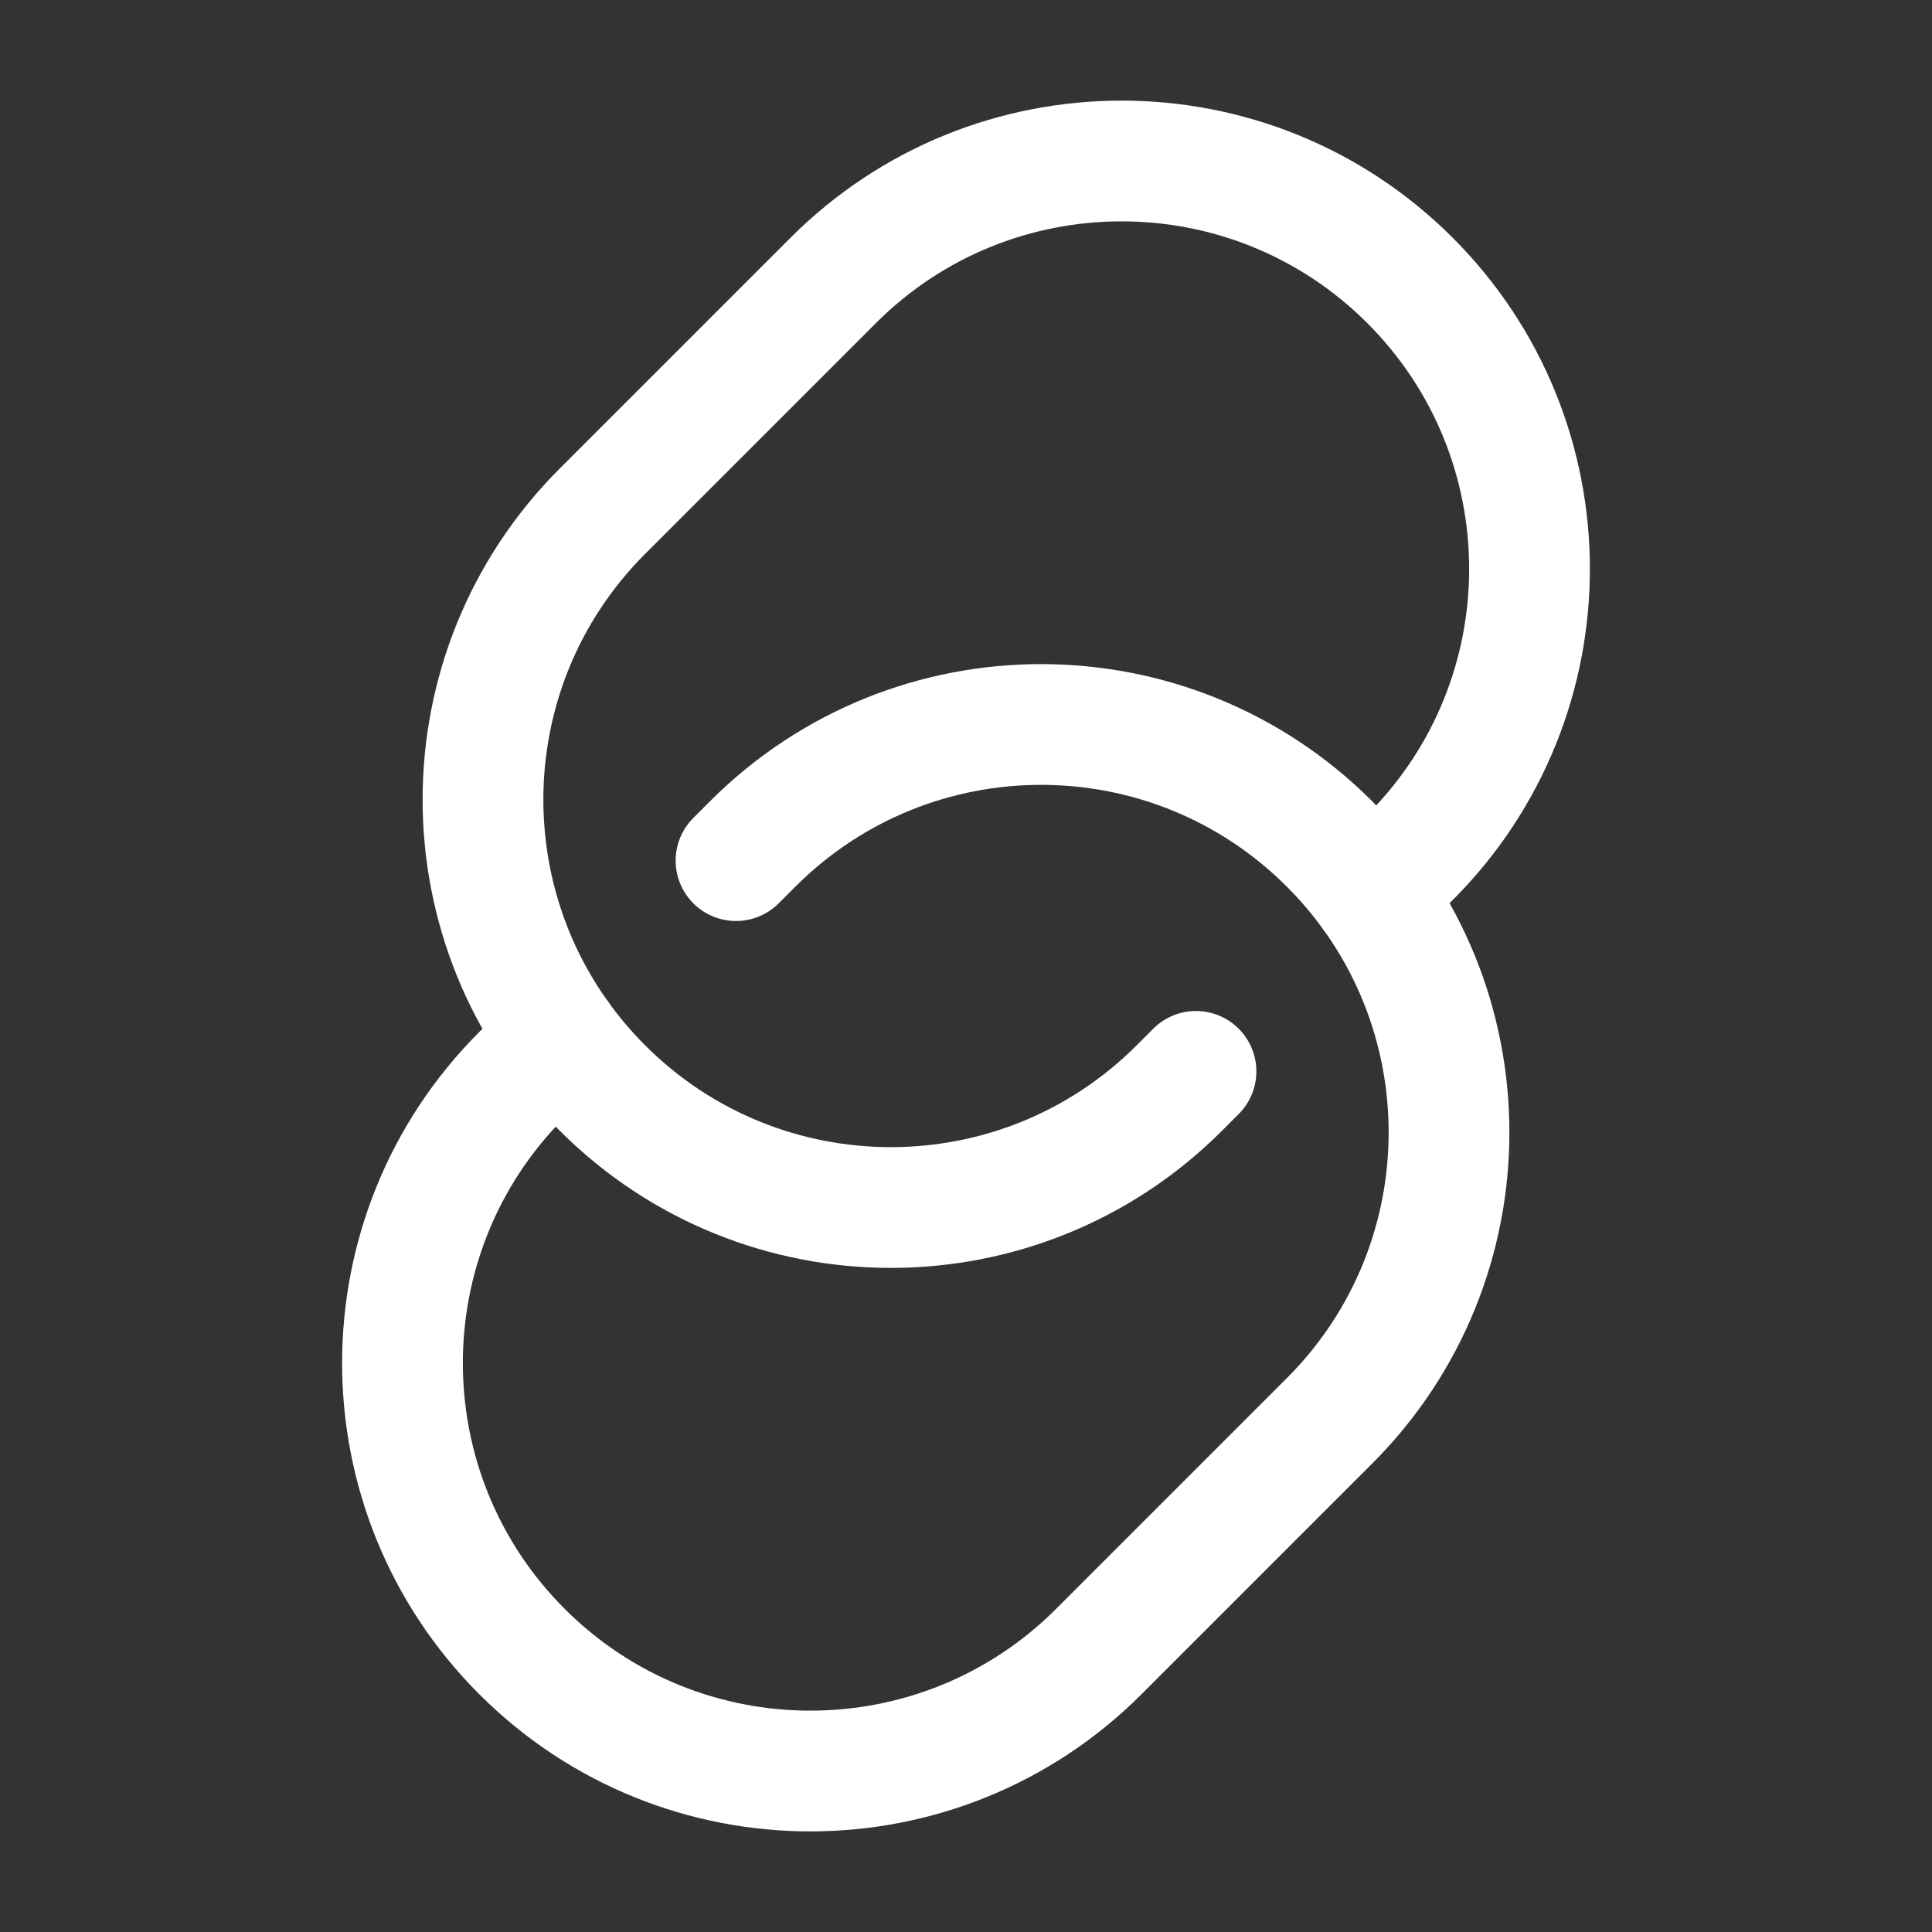  <svg
    xmlns="http://www.w3.org/2000/svg"
    viewBox="0 0 24 24"
    width="35"
    height="35"
    color="#fff"
    fill="none"
  >
    <rect x="0" y="0" width="24" height="24" fill="#333333" stroke="none"/>
    <path
      d="M9.143 10.691L9.35 10.484C11.329 8.505 14.537 8.505 16.516 10.484C18.495 12.463 18.495 15.671 16.516 17.65L13.65 20.516C11.671 22.495 8.463 22.495 6.484 20.516C4.505 18.537 4.505 15.329 6.484 13.35L6.948 12.886"
      stroke="currentColor"
      stroke-width="1.5"
      stroke-linecap="round"
    />
    <path
      d="M17.052 11.114L17.516 10.65C19.495 8.671 19.495 5.463 17.516 3.484C15.537 1.505 12.329 1.505 10.35 3.484L7.484 6.35C5.505 8.329 5.505 11.537 7.484 13.516C9.463 15.495 12.671 15.495 14.65 13.516L14.857 13.309"
      stroke="currentColor"
      stroke-width="1.5"
      stroke-linecap="round"
    />
  </svg>
